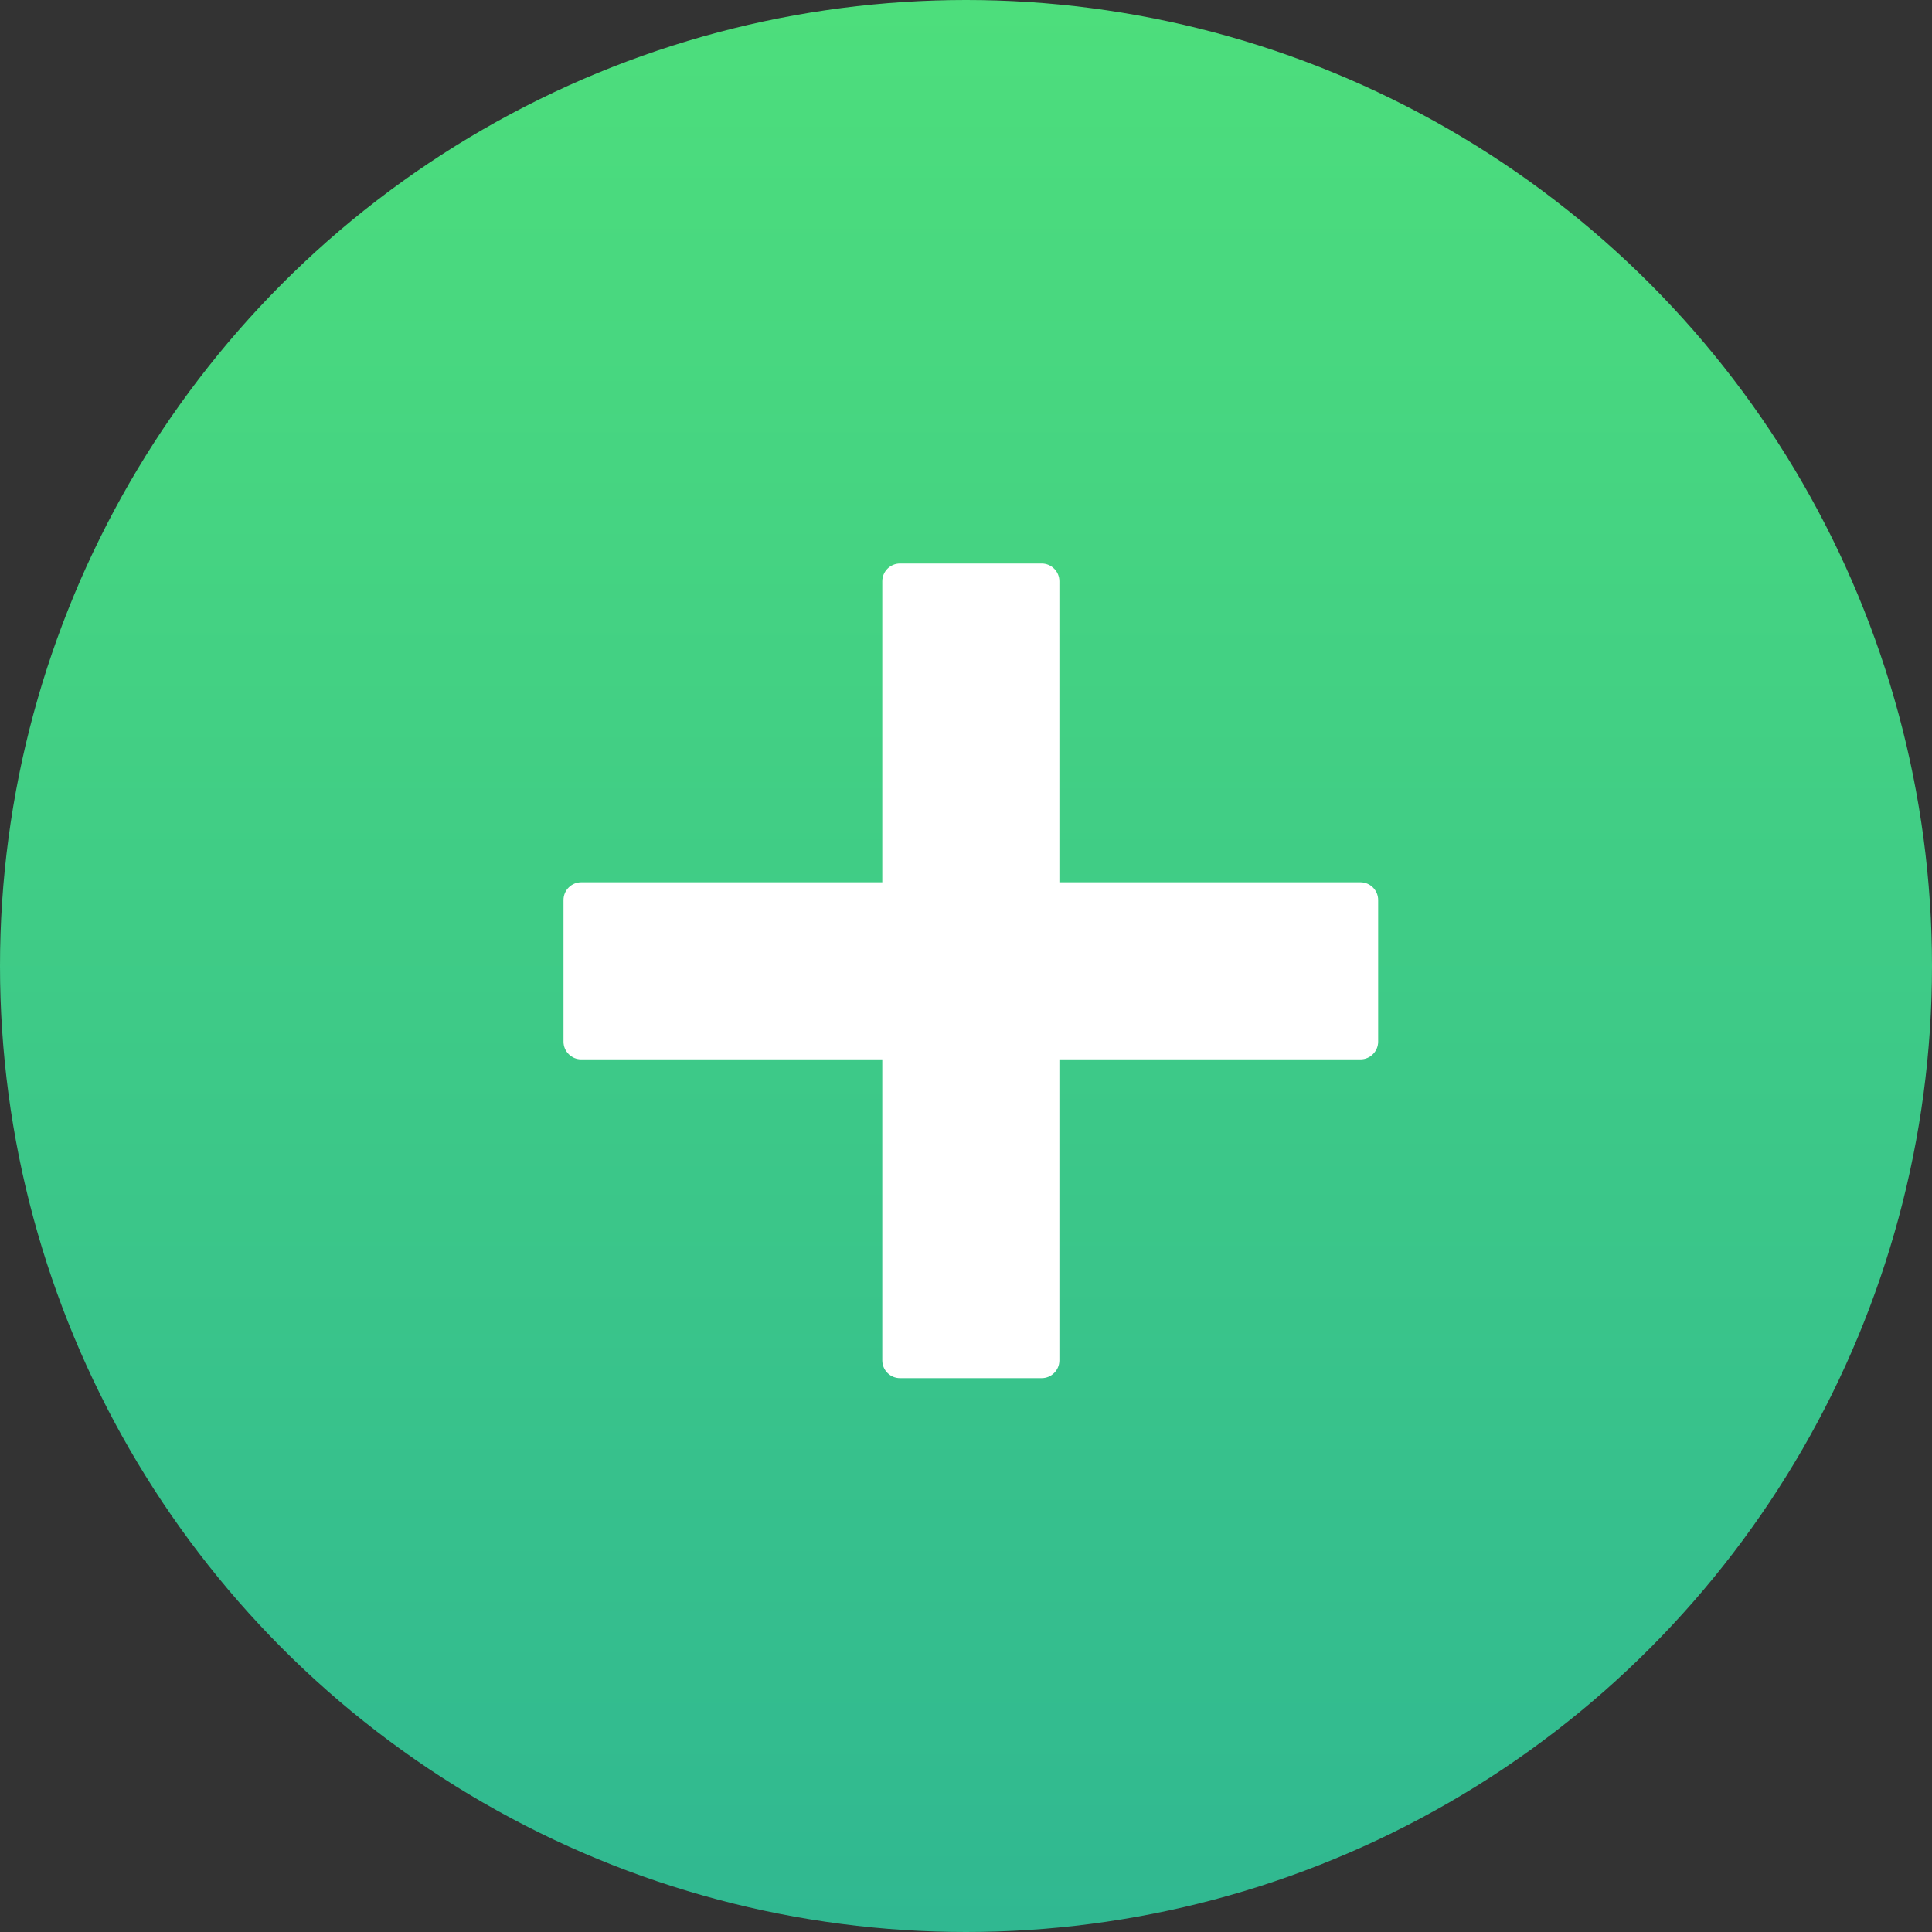 <svg width="24" height="24" viewBox="0 0 24 24" fill="none" xmlns="http://www.w3.org/2000/svg">
<rect x="0" y="0" width="24" height="24" fill="#333333" stroke="none"/>
<path d="M12 0.25C5.511 0.25 0.25 5.509 0.25 12C0.25 18.488 5.509 23.75 12 23.75C18.488 23.75 23.75 18.491 23.75 12C23.75 5.512 18.491 0.25 12 0.25ZM14.143 18.033L11.048 13.745L6.258 14.854C5.885 14.941 5.627 14.482 5.9 14.209L14.183 5.92C14.424 5.679 14.838 5.85 14.838 6.192L14.838 17.808C14.838 18.183 14.359 18.332 14.143 18.033Z" fill="url(#paint0_linear)"/>
<circle cx="12" cy="12" r="12" fill="url(#paint1_linear)"/>
<path d="M16.9 13.16H13.16V16.9C13.16 17.021 13.061 17.12 12.94 17.12H11.18C11.059 17.12 10.96 17.021 10.96 16.9V13.16H7.22C7.099 13.16 7 13.061 7 12.94V11.18C7 11.059 7.099 10.96 7.22 10.96H10.96V7.22C10.96 7.099 11.059 7 11.18 7H12.94C13.061 7 13.16 7.099 13.16 7.22V10.96H16.9C17.021 10.96 17.12 11.059 17.12 11.18V12.94C17.12 13.061 17.021 13.16 16.9 13.16Z" fill="white"/>
<defs>
<linearGradient id="paint0_linear" x1="12" y1="0.25" x2="18.642" y2="22.355" gradientUnits="userSpaceOnUse">
<stop stop-color="#52E679"/>
<stop offset="1" stop-color="#2AB095"/>
</linearGradient>
<linearGradient id="paint1_linear" x1="12" y1="0" x2="12" y2="24" gradientUnits="userSpaceOnUse">
<stop stop-color="#4DDE7C"/>
<stop offset="1" stop-color="#30B891"/>
</linearGradient>
</defs>
</svg>
